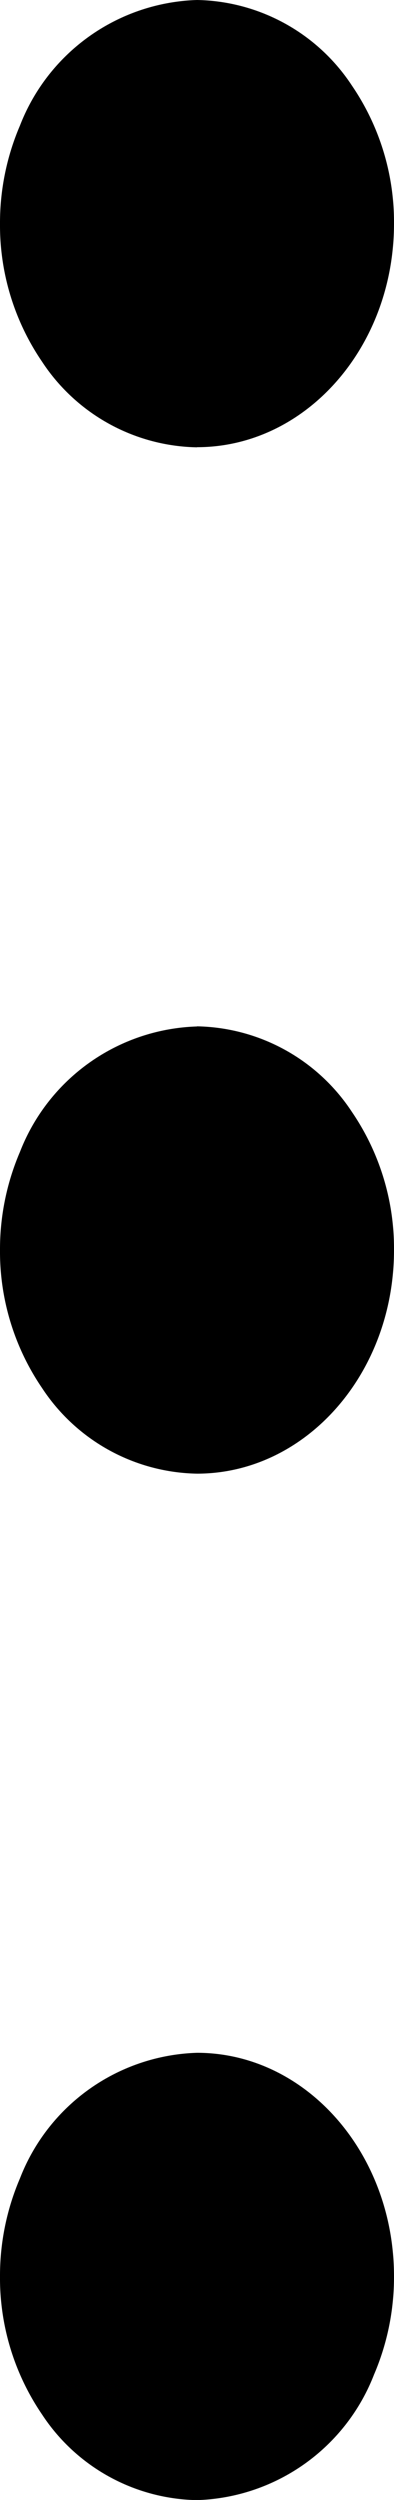 <svg xmlns="http://www.w3.org/2000/svg" width="2.996" height="18.985" viewBox="255 23 2.996 18.985"><path d="M256.498 26.396c.827 0 1.498-.76 1.498-1.698a1.839 1.839 0 0 0-.32-1.048 1.44 1.44 0 0 0-1.178-.65 1.494 1.494 0 0 0-1.346.953 1.88 1.88 0 0 0-.152.745 1.839 1.839 0 0 0 .32 1.049 1.44 1.44 0 0 0 1.178.65Zm0 12.193a1.494 1.494 0 0 0-1.346.953 1.88 1.88 0 0 0-.152.745 1.839 1.839 0 0 0 .32 1.049 1.44 1.44 0 0 0 1.178.65 1.494 1.494 0 0 0 1.346-.953 1.88 1.88 0 0 0 .152-.746c0-.937-.671-1.698-1.498-1.698Zm0-7.794a1.494 1.494 0 0 0-1.346.952 1.88 1.88 0 0 0-.152.746 1.839 1.839 0 0 0 .32 1.048 1.44 1.44 0 0 0 1.178.65c.827 0 1.498-.76 1.498-1.698a1.839 1.839 0 0 0-.32-1.049 1.44 1.44 0 0 0-1.178-.65Z"  fill-rule="evenodd" data-name="Shape 6 copy"/></svg>